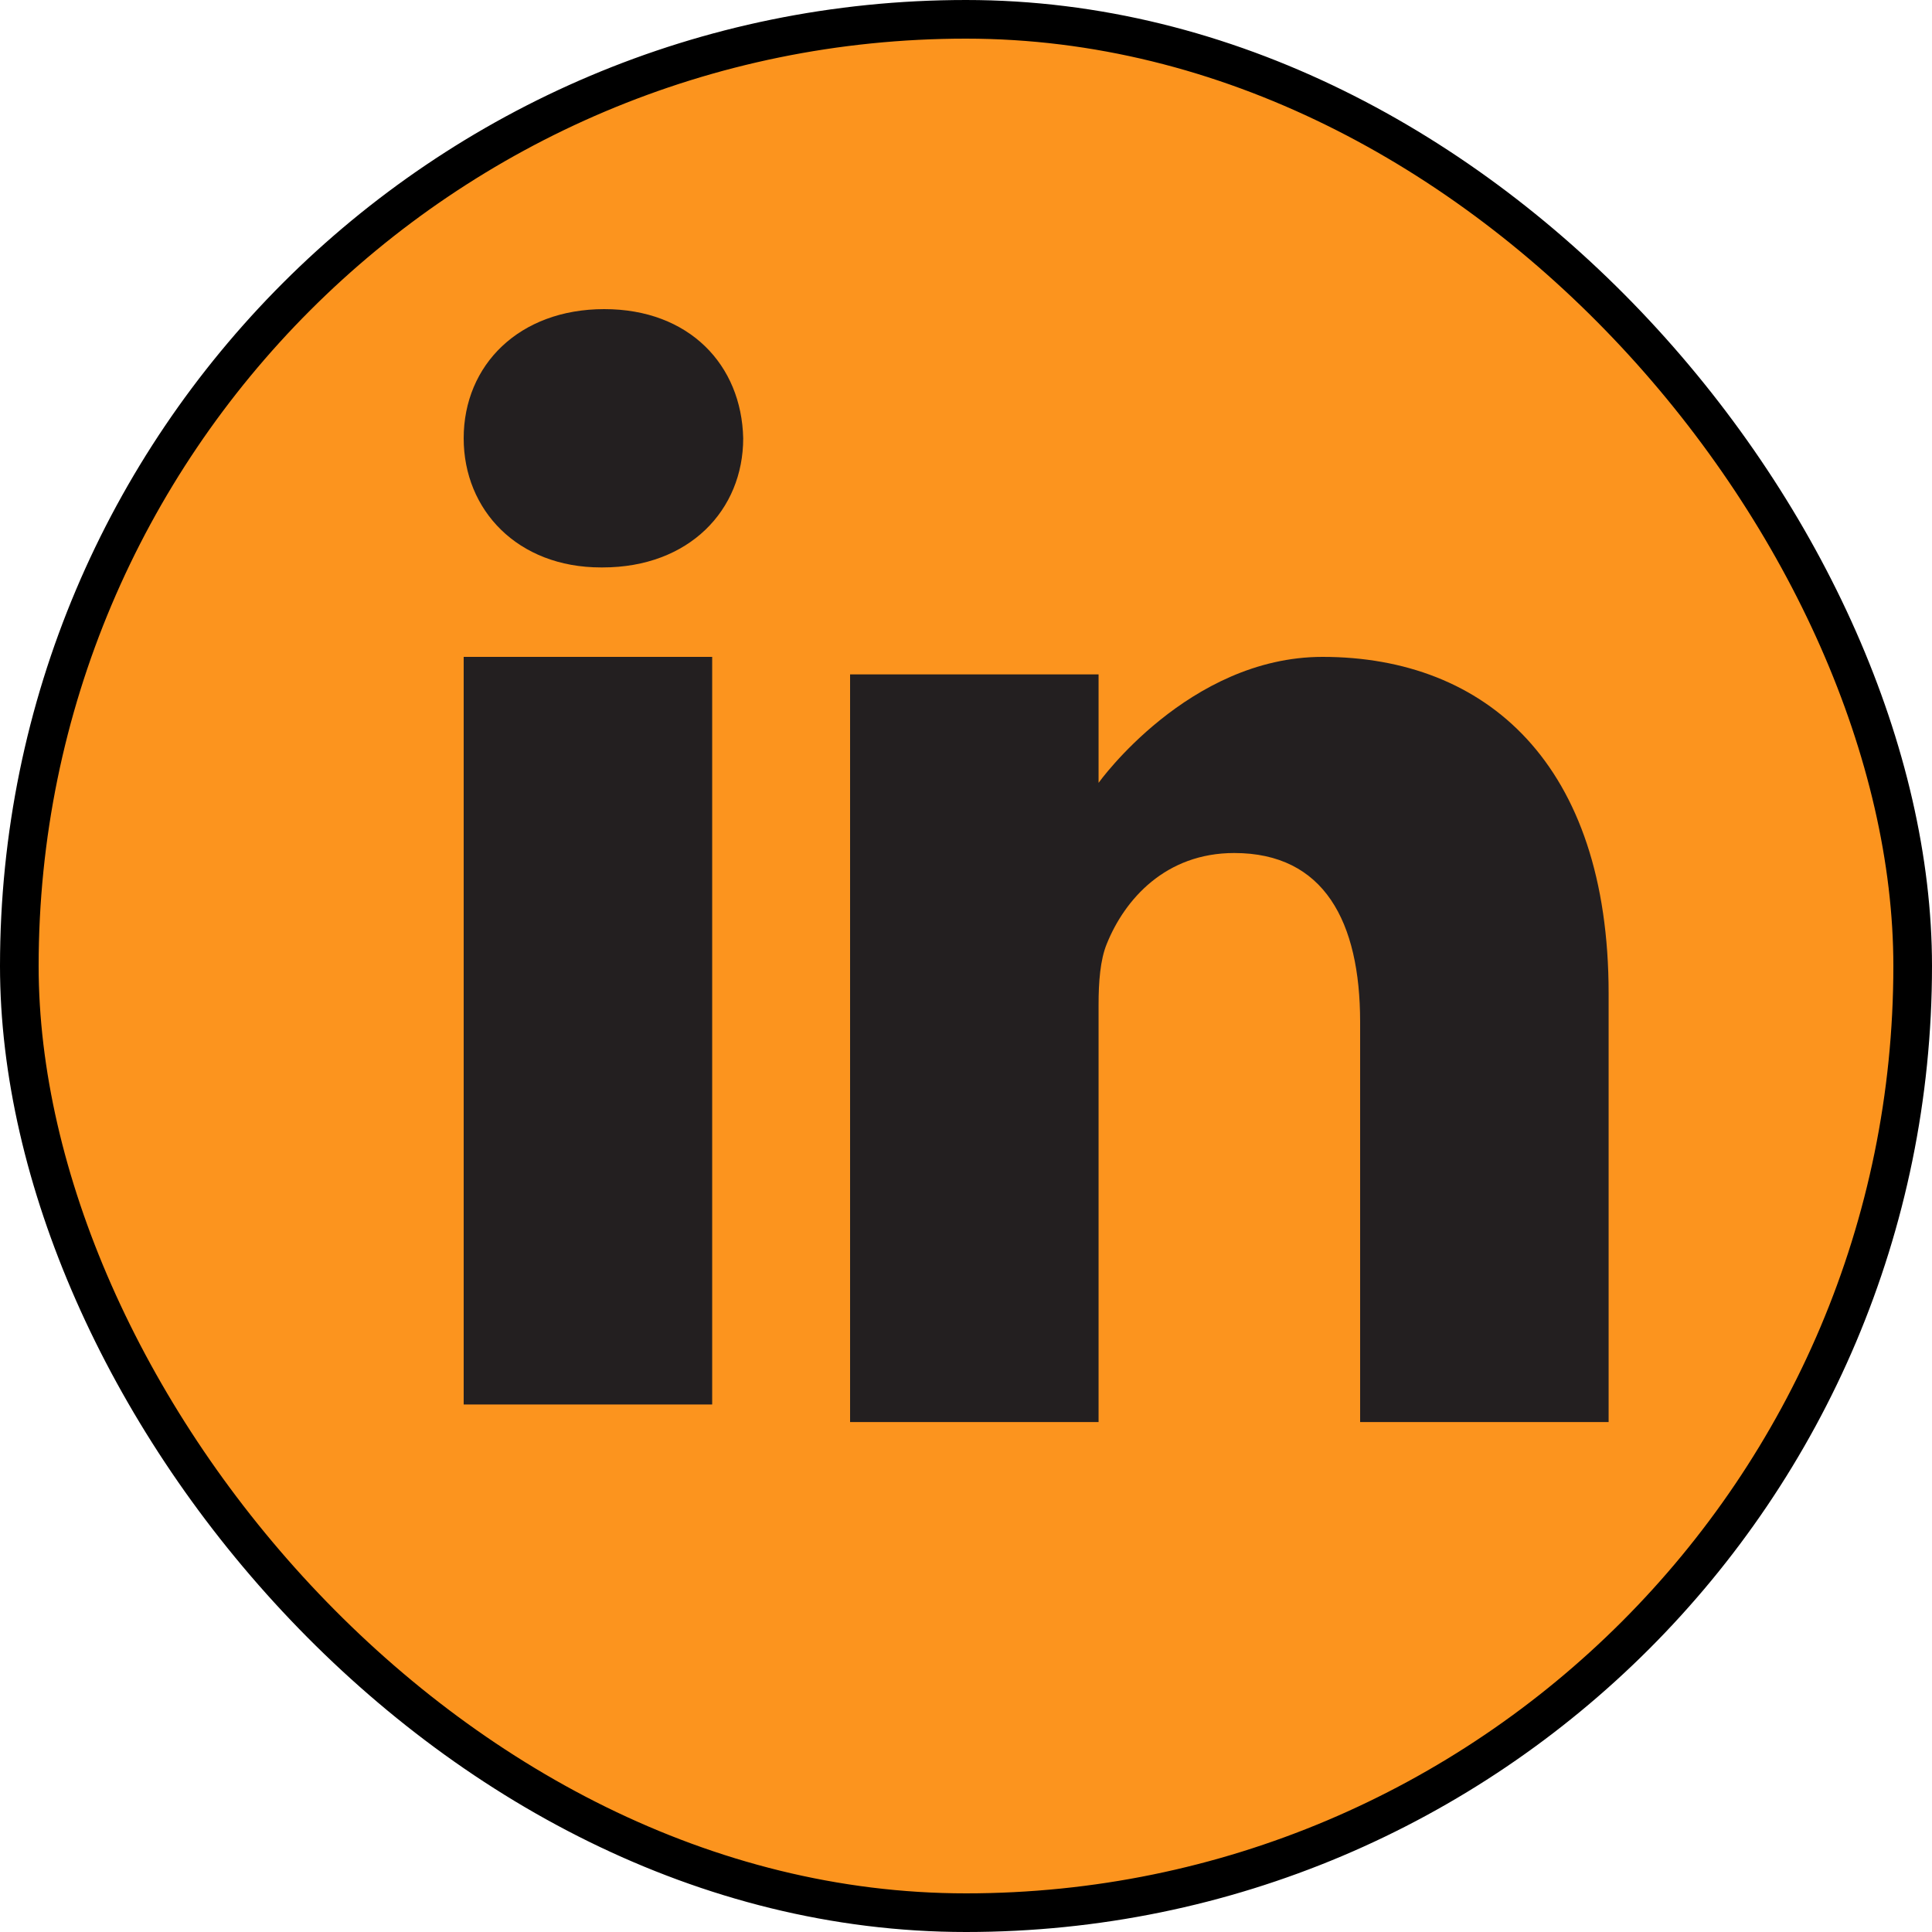 <svg width="50" height="50" viewBox="0 0 50 50" fill="none" xmlns="http://www.w3.org/2000/svg">
<rect x="0.5" y="0.5" width="49" height="49" rx="24.5" fill="#FC941E"/>
<path d="M34.227 17C30.758 17 28.431 20.26 28.431 20.26V17.454H22V36.802H28.431V25.997C28.431 25.419 28.473 24.841 28.643 24.428C29.108 23.273 30.166 22.076 31.942 22.076C34.269 22.076 35.2 23.851 35.2 26.451V36.802H41.631V25.708C41.631 19.765 38.458 17 34.227 17Z" fill="#231F20"/>
<path d="M12 17H18.431V36.348H12V17Z" fill="#231F20"/>
<path d="M15.638 8C13.438 8 12 9.445 12 11.343C12 13.2 13.395 14.685 15.554 14.685H15.595C17.838 14.685 19.234 13.2 19.234 11.343C19.192 9.445 17.838 8 15.638 8V8Z" fill="#231F20"/>
<rect x="0.5" y="0.5" width="49" height="49" rx="24.5" stroke="black"/>
</svg>
